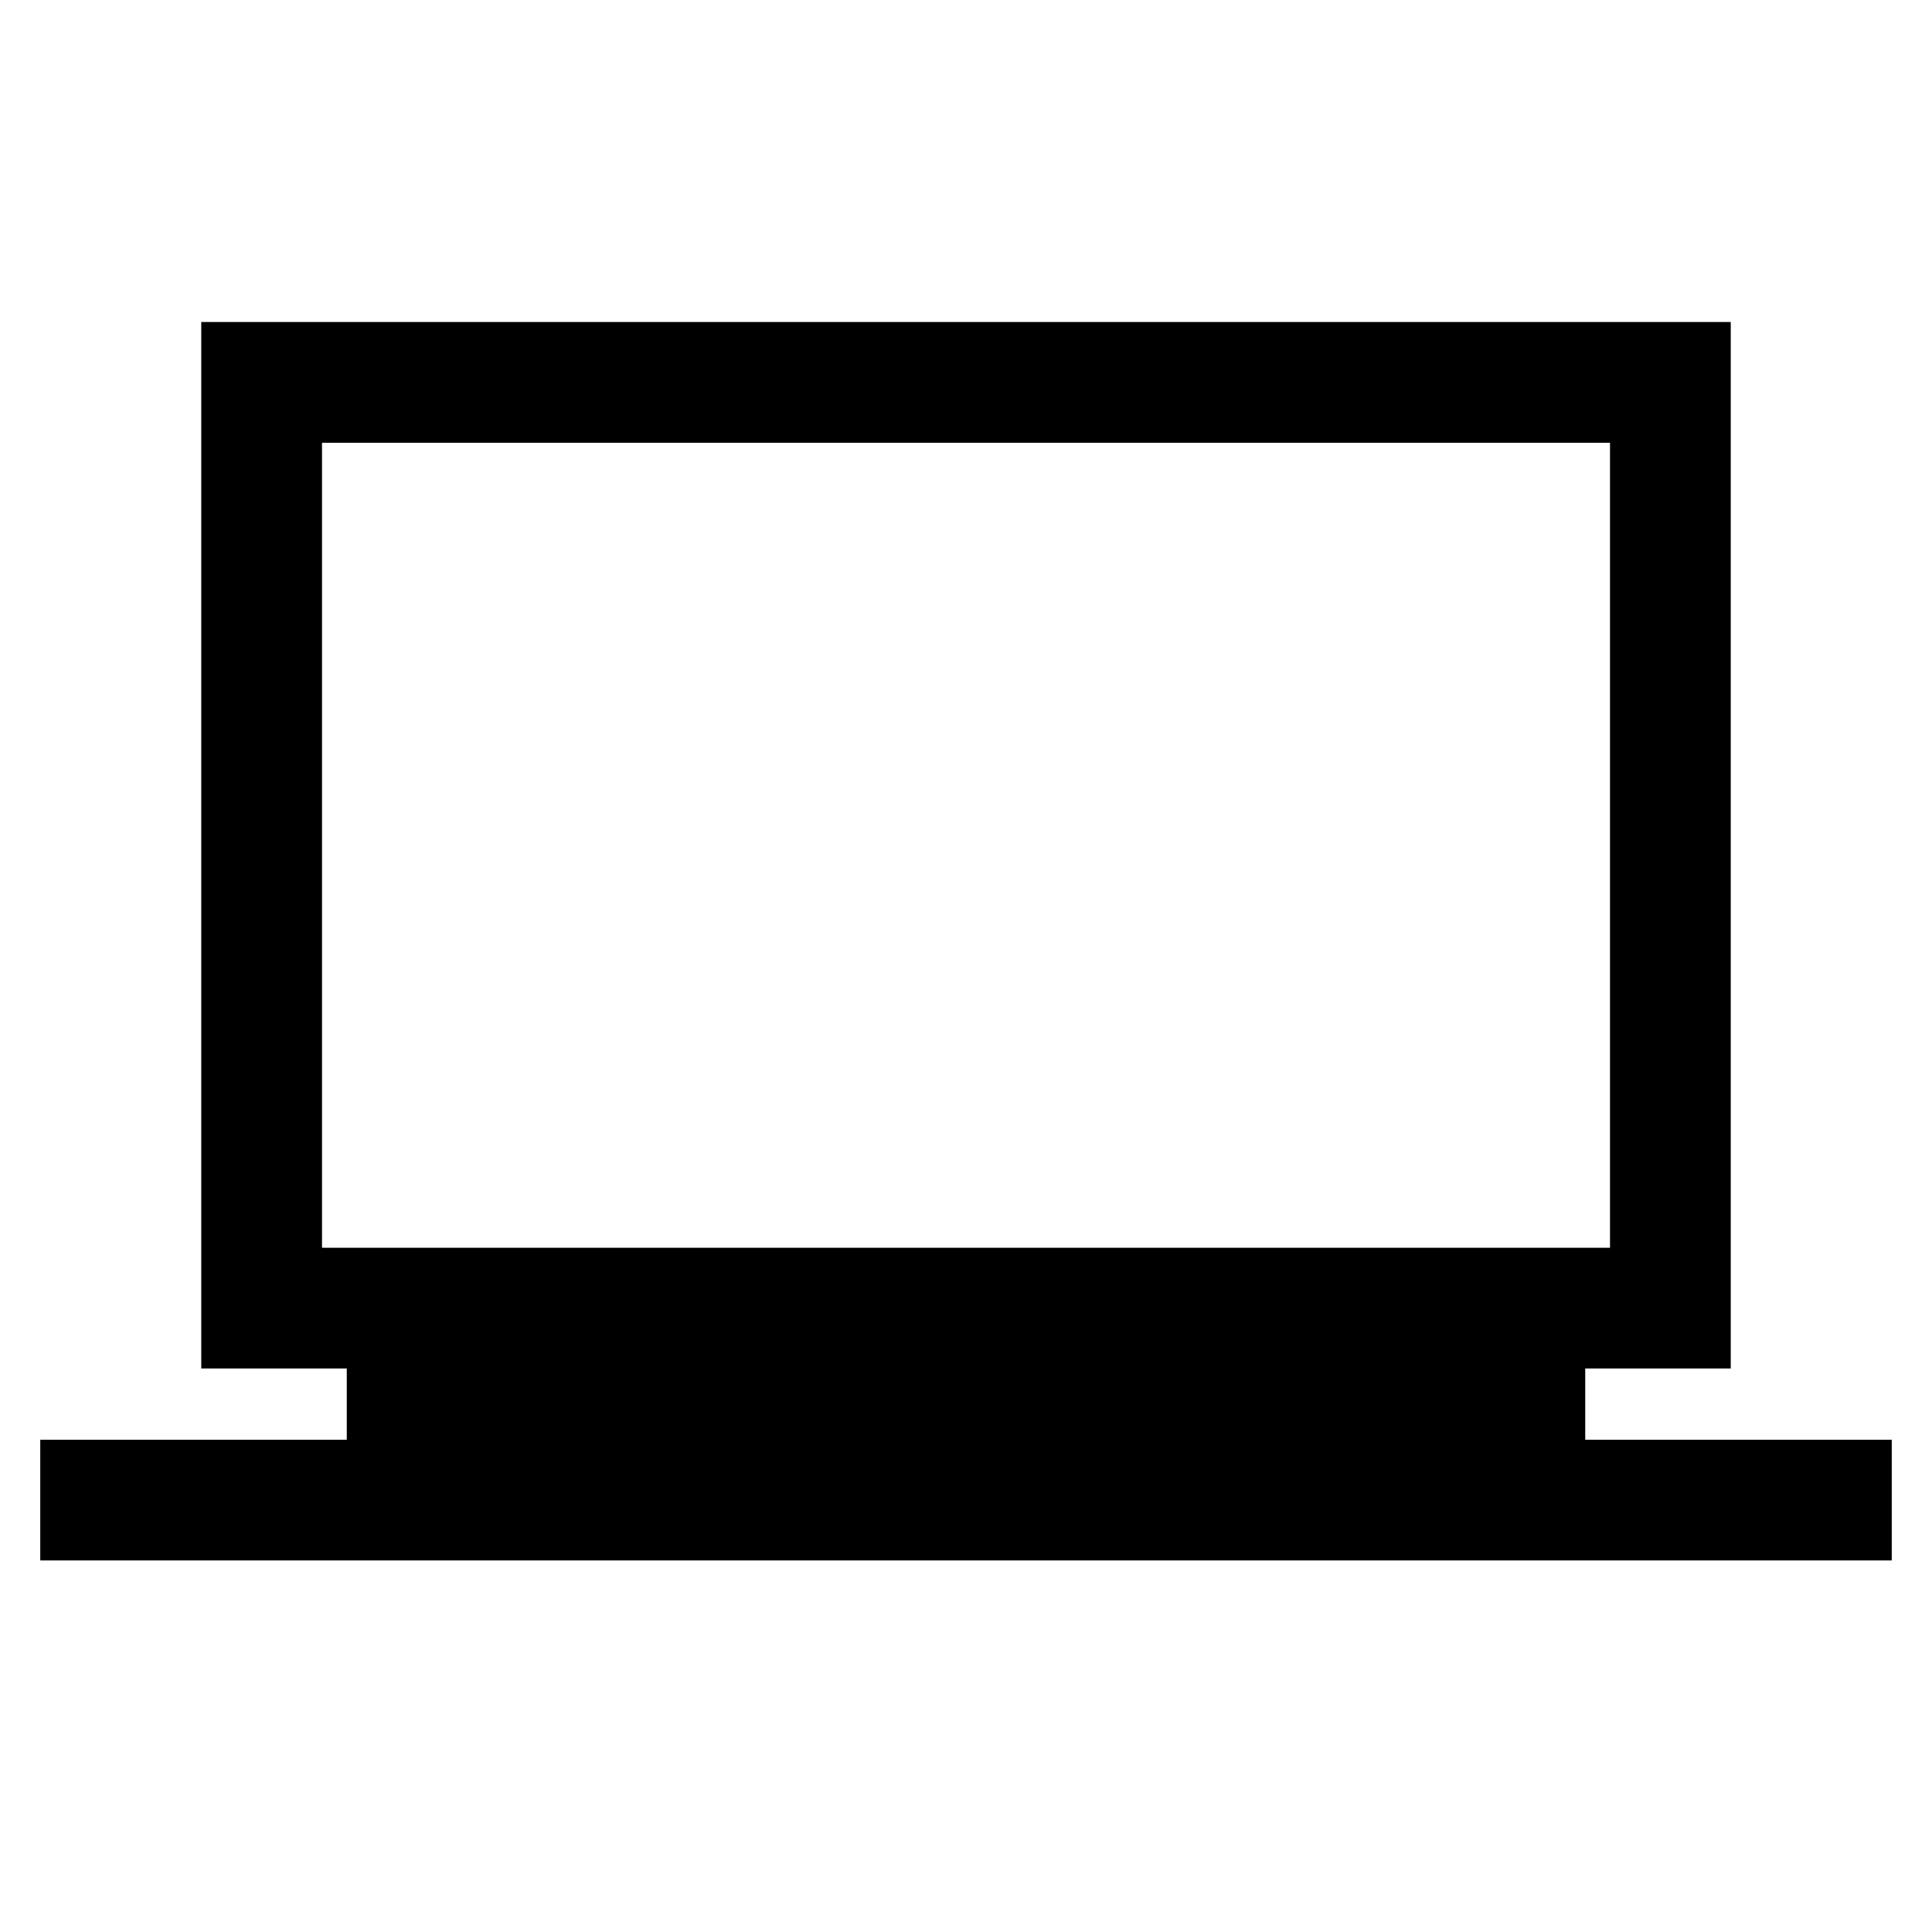 <svg xmlns="http://www.w3.org/2000/svg" height="24" viewBox="0 -960 960 960" width="24"><path d="M20.002-184.617v-59.999h152.307V-280h-72.308v-519.997h759.998V-280h-72.308v35.384h152.308v59.999H20.001ZM160-339.999h640v-400H160v400Zm0 0v-400 400Z"/></svg>
